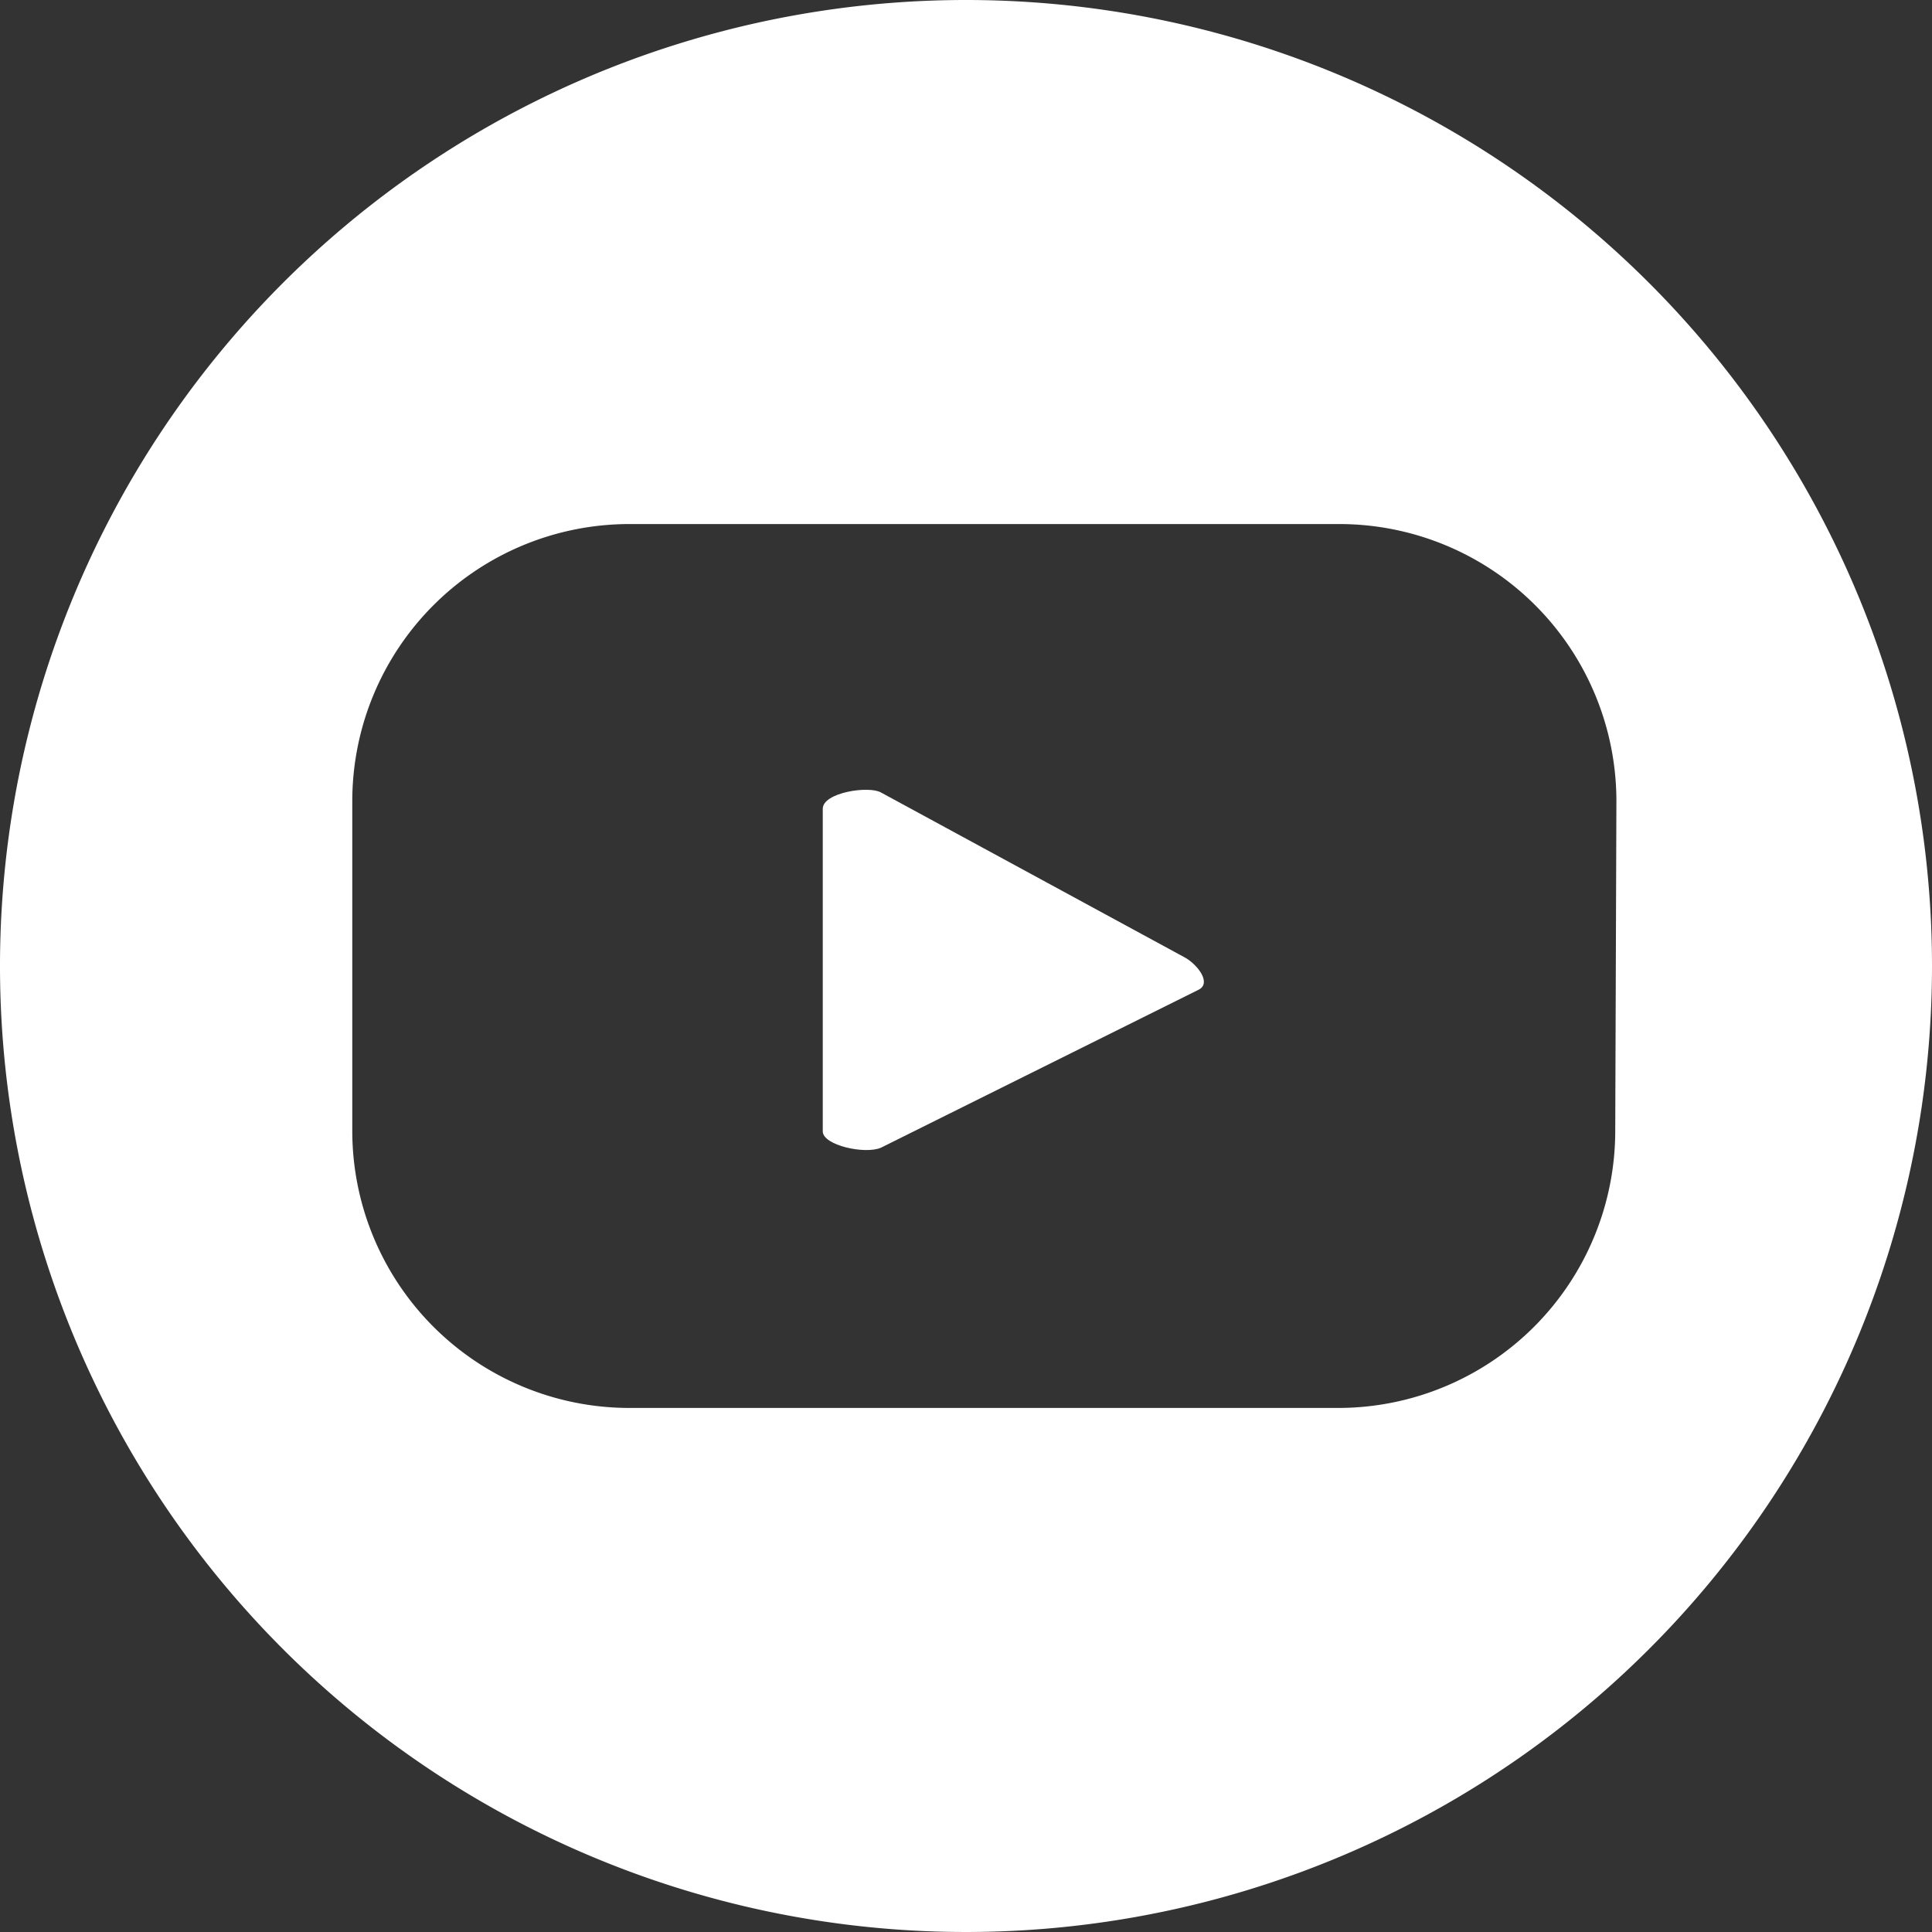 <svg xmlns="http://www.w3.org/2000/svg" viewBox="0 0 33.18 33.18"><rect x="0" y="0" width="33.18" height="33.18" fill="#333333" stroke="none"/><defs><style>.cls-1{fill:#fff;}</style></defs><title>youtube white</title><g id="Layer_2" data-name="Layer 2"><g id="ELEMENTS"><path class="cls-1" d="M20.36,16.45l-5.23-2.84c-.21-.12-1,0-1,.28v5.54c0,.24.73.4,1,.28L20.58,17C20.81,16.89,20.58,16.58,20.36,16.45Z"/><path class="cls-1" d="M16.59,0A16.59,16.59,0,1,0,33.18,16.59,16.59,16.59,0,0,0,16.59,0ZM27.74,19.42A4.76,4.76,0,0,1,23,24.18H10.81a4.76,4.76,0,0,1-4.76-4.76V13.76A4.76,4.76,0,0,1,10.81,9H23a4.76,4.76,0,0,1,4.76,4.76Z"/></g></g></svg>